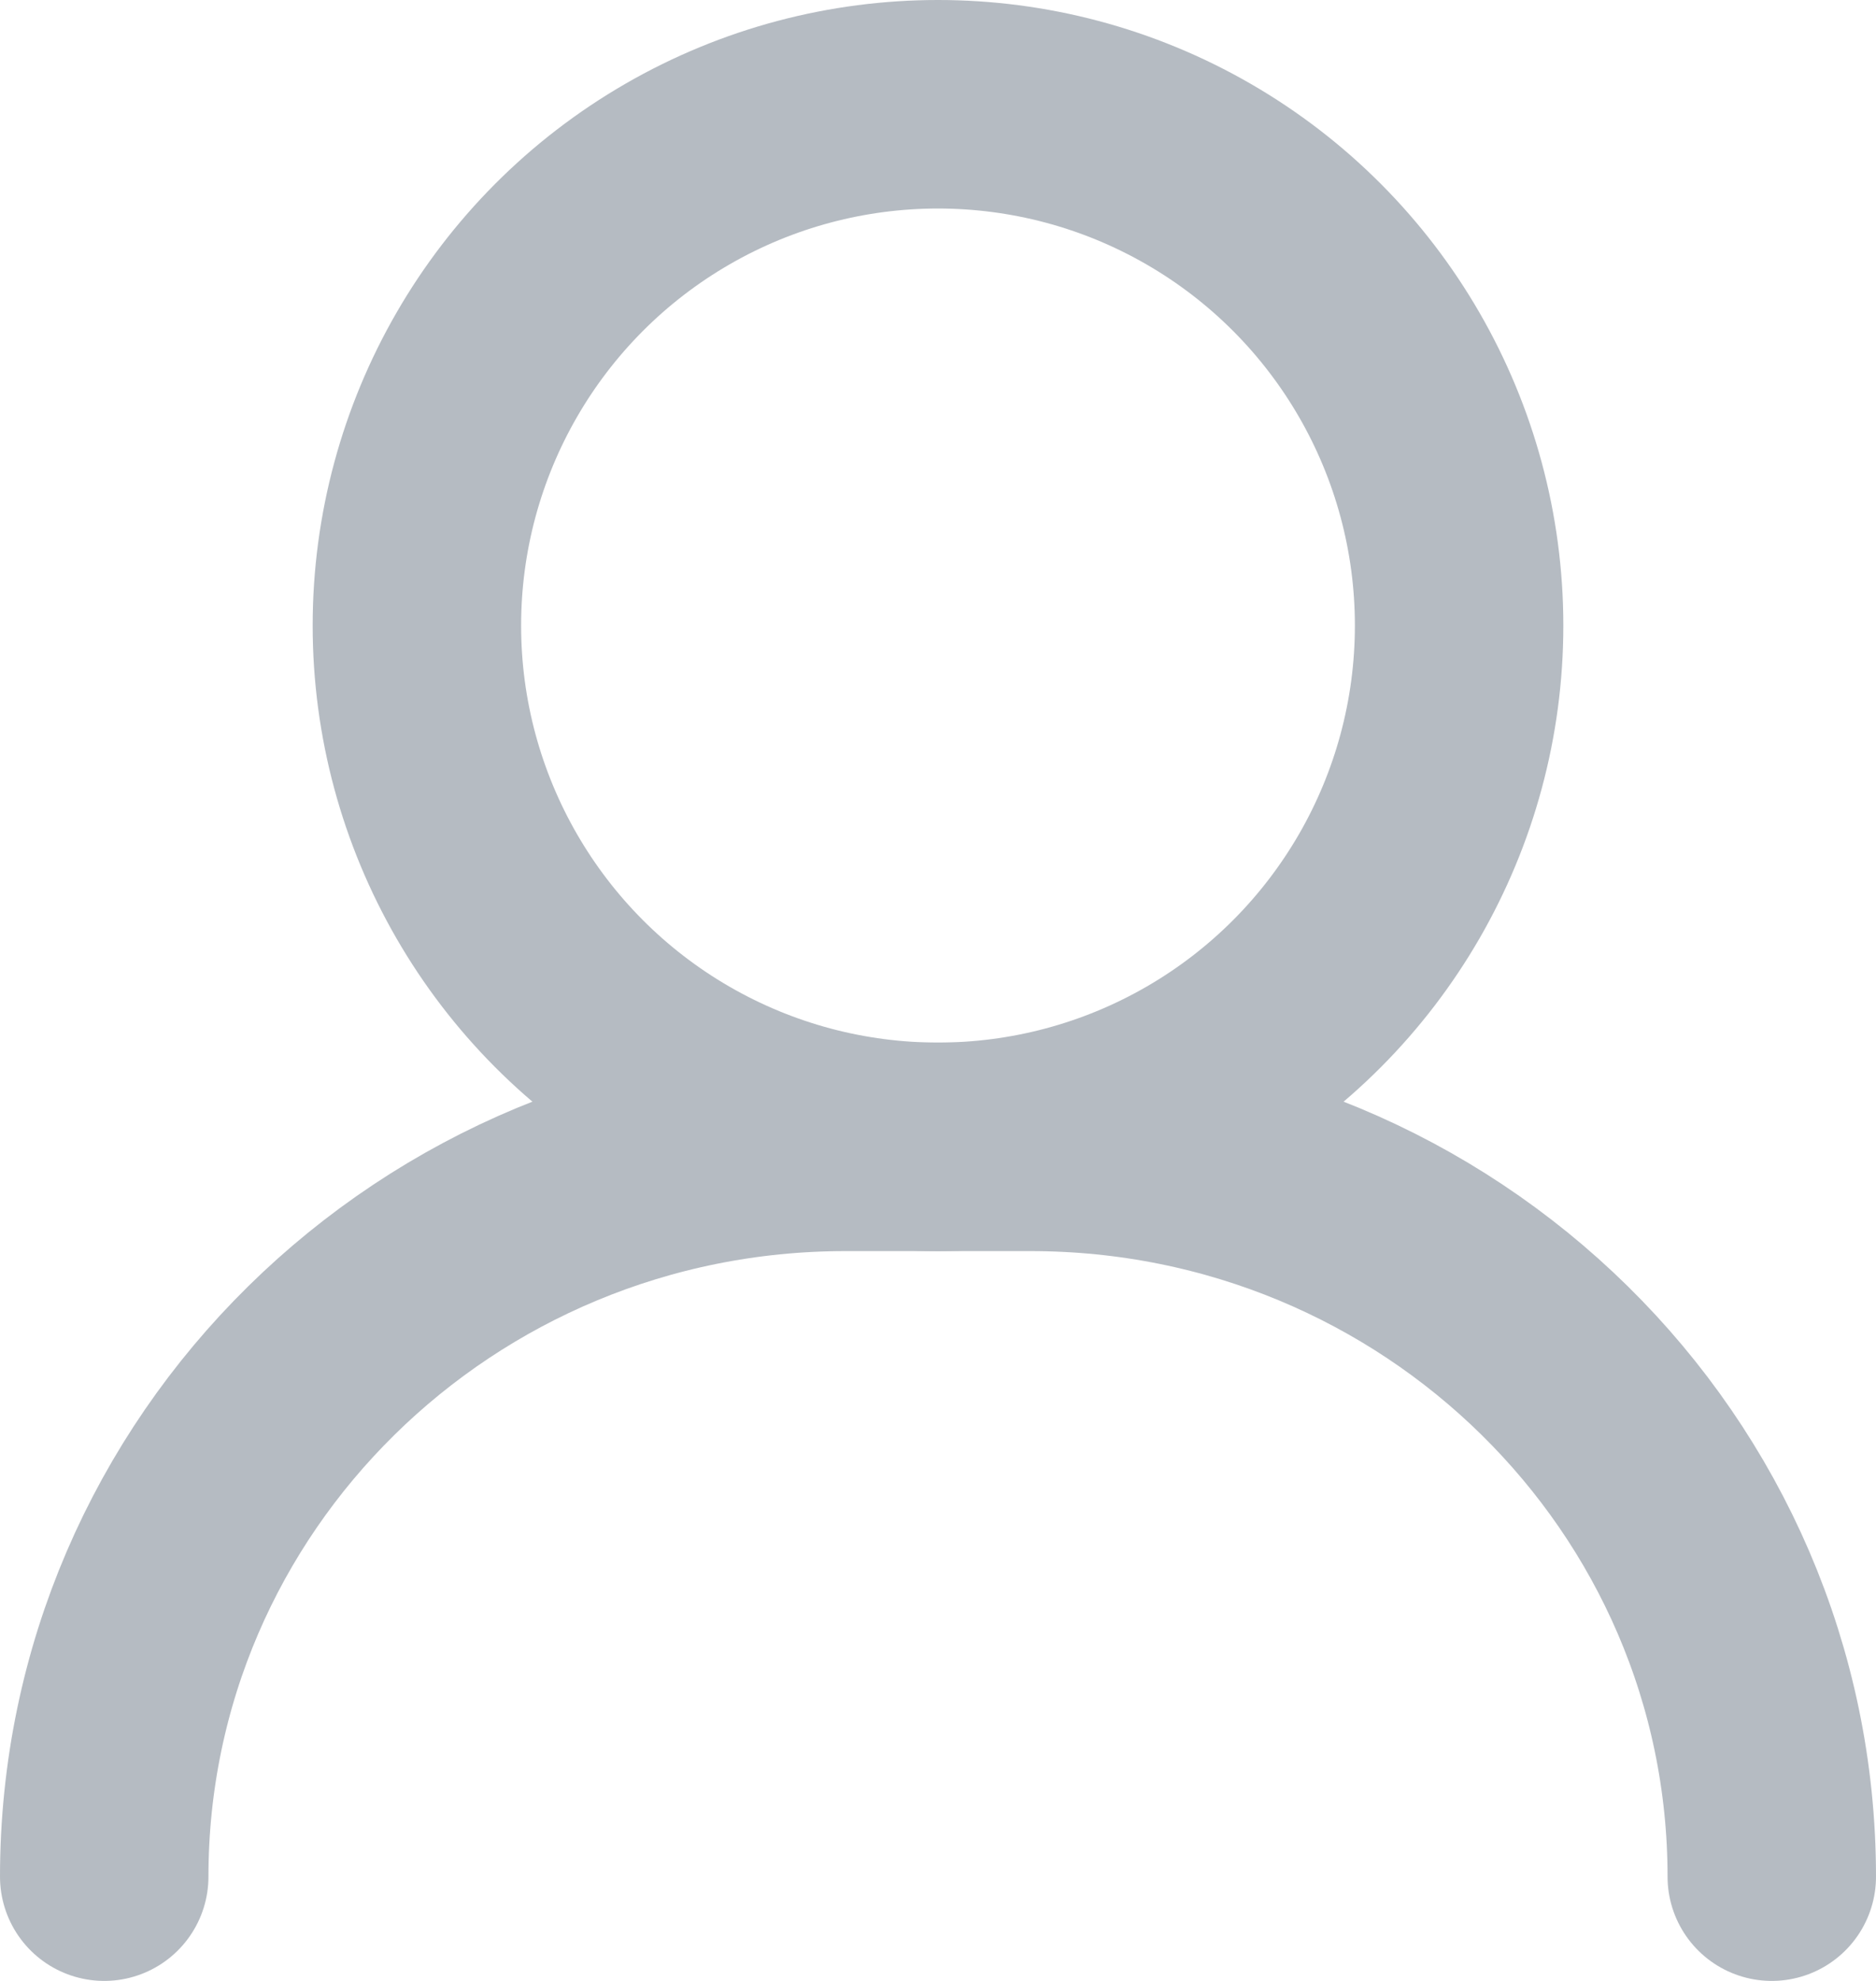 <svg xmlns="http://www.w3.org/2000/svg" xmlns:xlink="http://www.w3.org/1999/xlink" width="18px" height="19px" viewBox="0 0 18 19">
    <g fill="none" stroke="#B5BBC2" stroke-width="2" transform="translate(1, 1)">
        <circle cx="8" cy="5" r="5"/>
        <path stroke-linecap="round" d="M0,17 C0,13.134 3.184,10 7.111,10 L8.889,10 C12.816,10 16,13.134 16,17"/>
    </g>
</svg>
